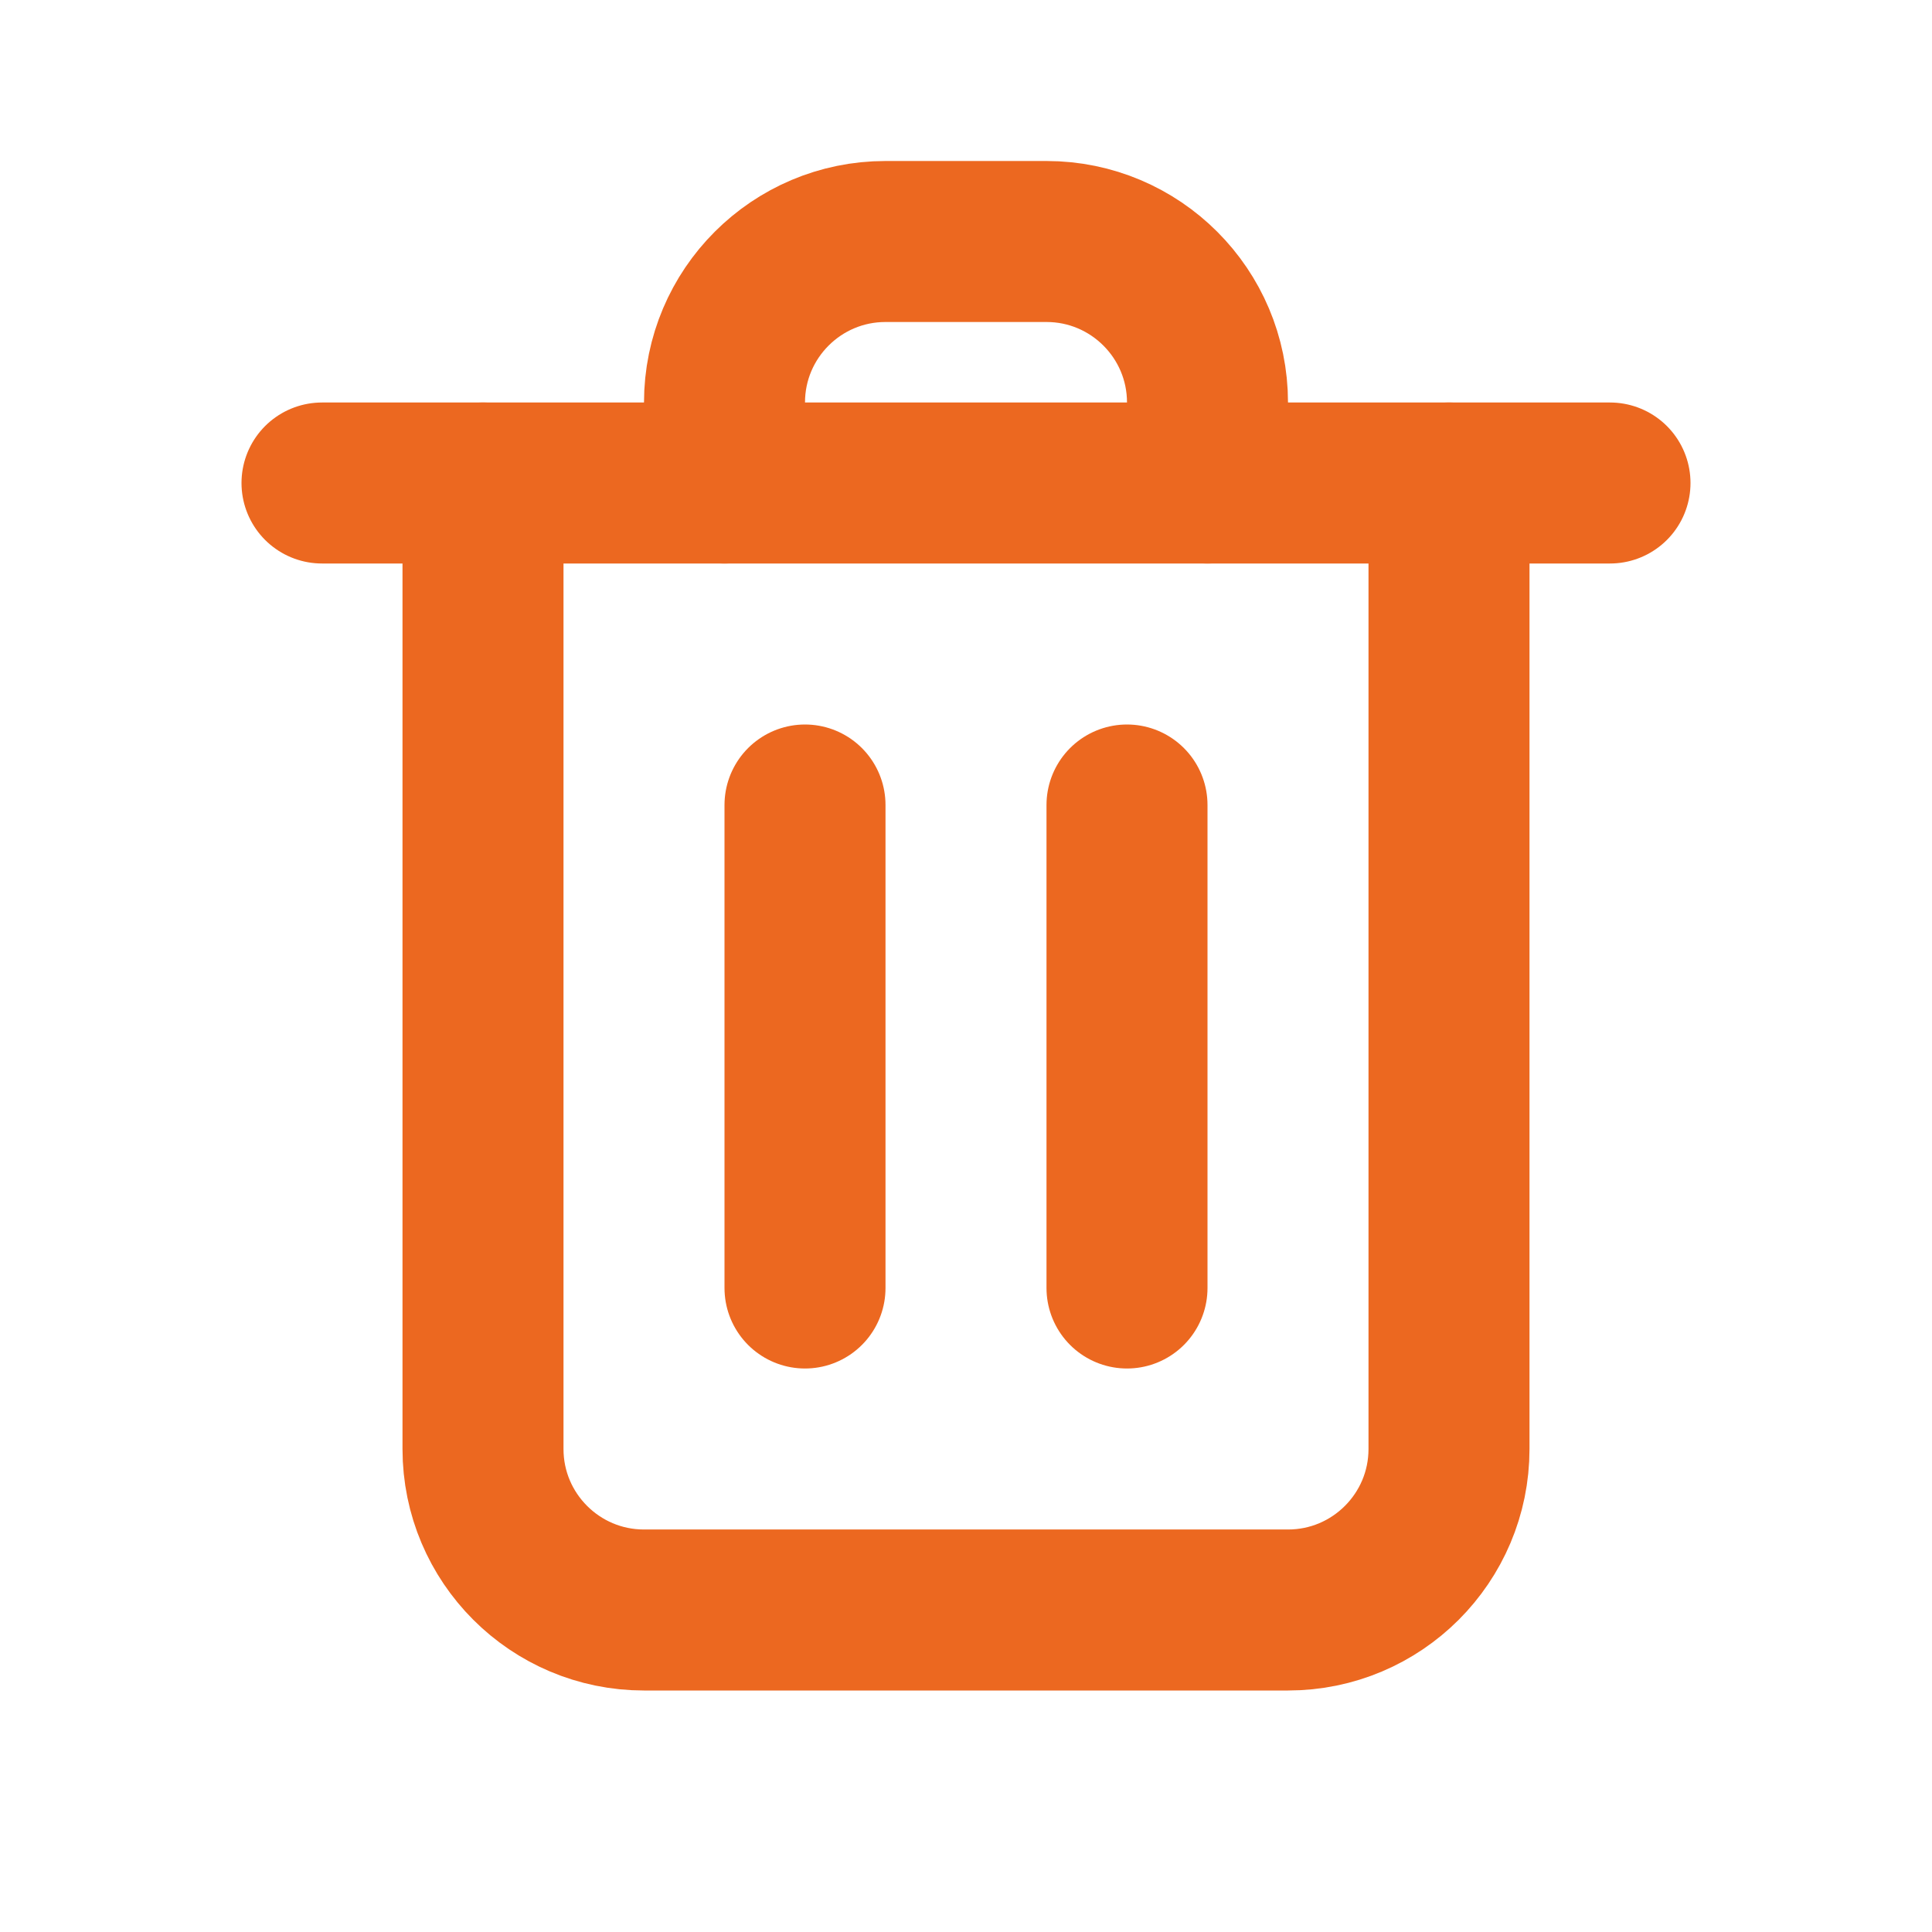 <svg width="18" height="18" viewBox="0 0 18 18" fill="none" xmlns="http://www.w3.org/2000/svg">
<path d="M7.5 7.5V12" stroke="#EC6820" stroke-width="1.5" stroke-linecap="round" stroke-linejoin="round"/>
<path d="M10.5 7.5V12" stroke="#EC6820" stroke-width="1.5" stroke-linecap="round" stroke-linejoin="round"/>
<path d="M13.5 4.5V13.5C13.5 14.328 12.828 15 12 15H6C5.172 15 4.5 14.328 4.5 13.5V4.5" stroke="#EC6820" stroke-width="1.5" stroke-linecap="round" stroke-linejoin="round"/>
<path d="M3 4.5H15" stroke="#EC6820" stroke-width="1.5" stroke-linecap="round" stroke-linejoin="round"/>
<path d="M11.25 4.5V3.75C11.25 2.922 10.578 2.25 9.75 2.25H8.25C7.422 2.25 6.75 2.922 6.75 3.75V4.5" stroke="#EC6820" stroke-width="1.5" stroke-linecap="round" stroke-linejoin="round"/>
</svg>
